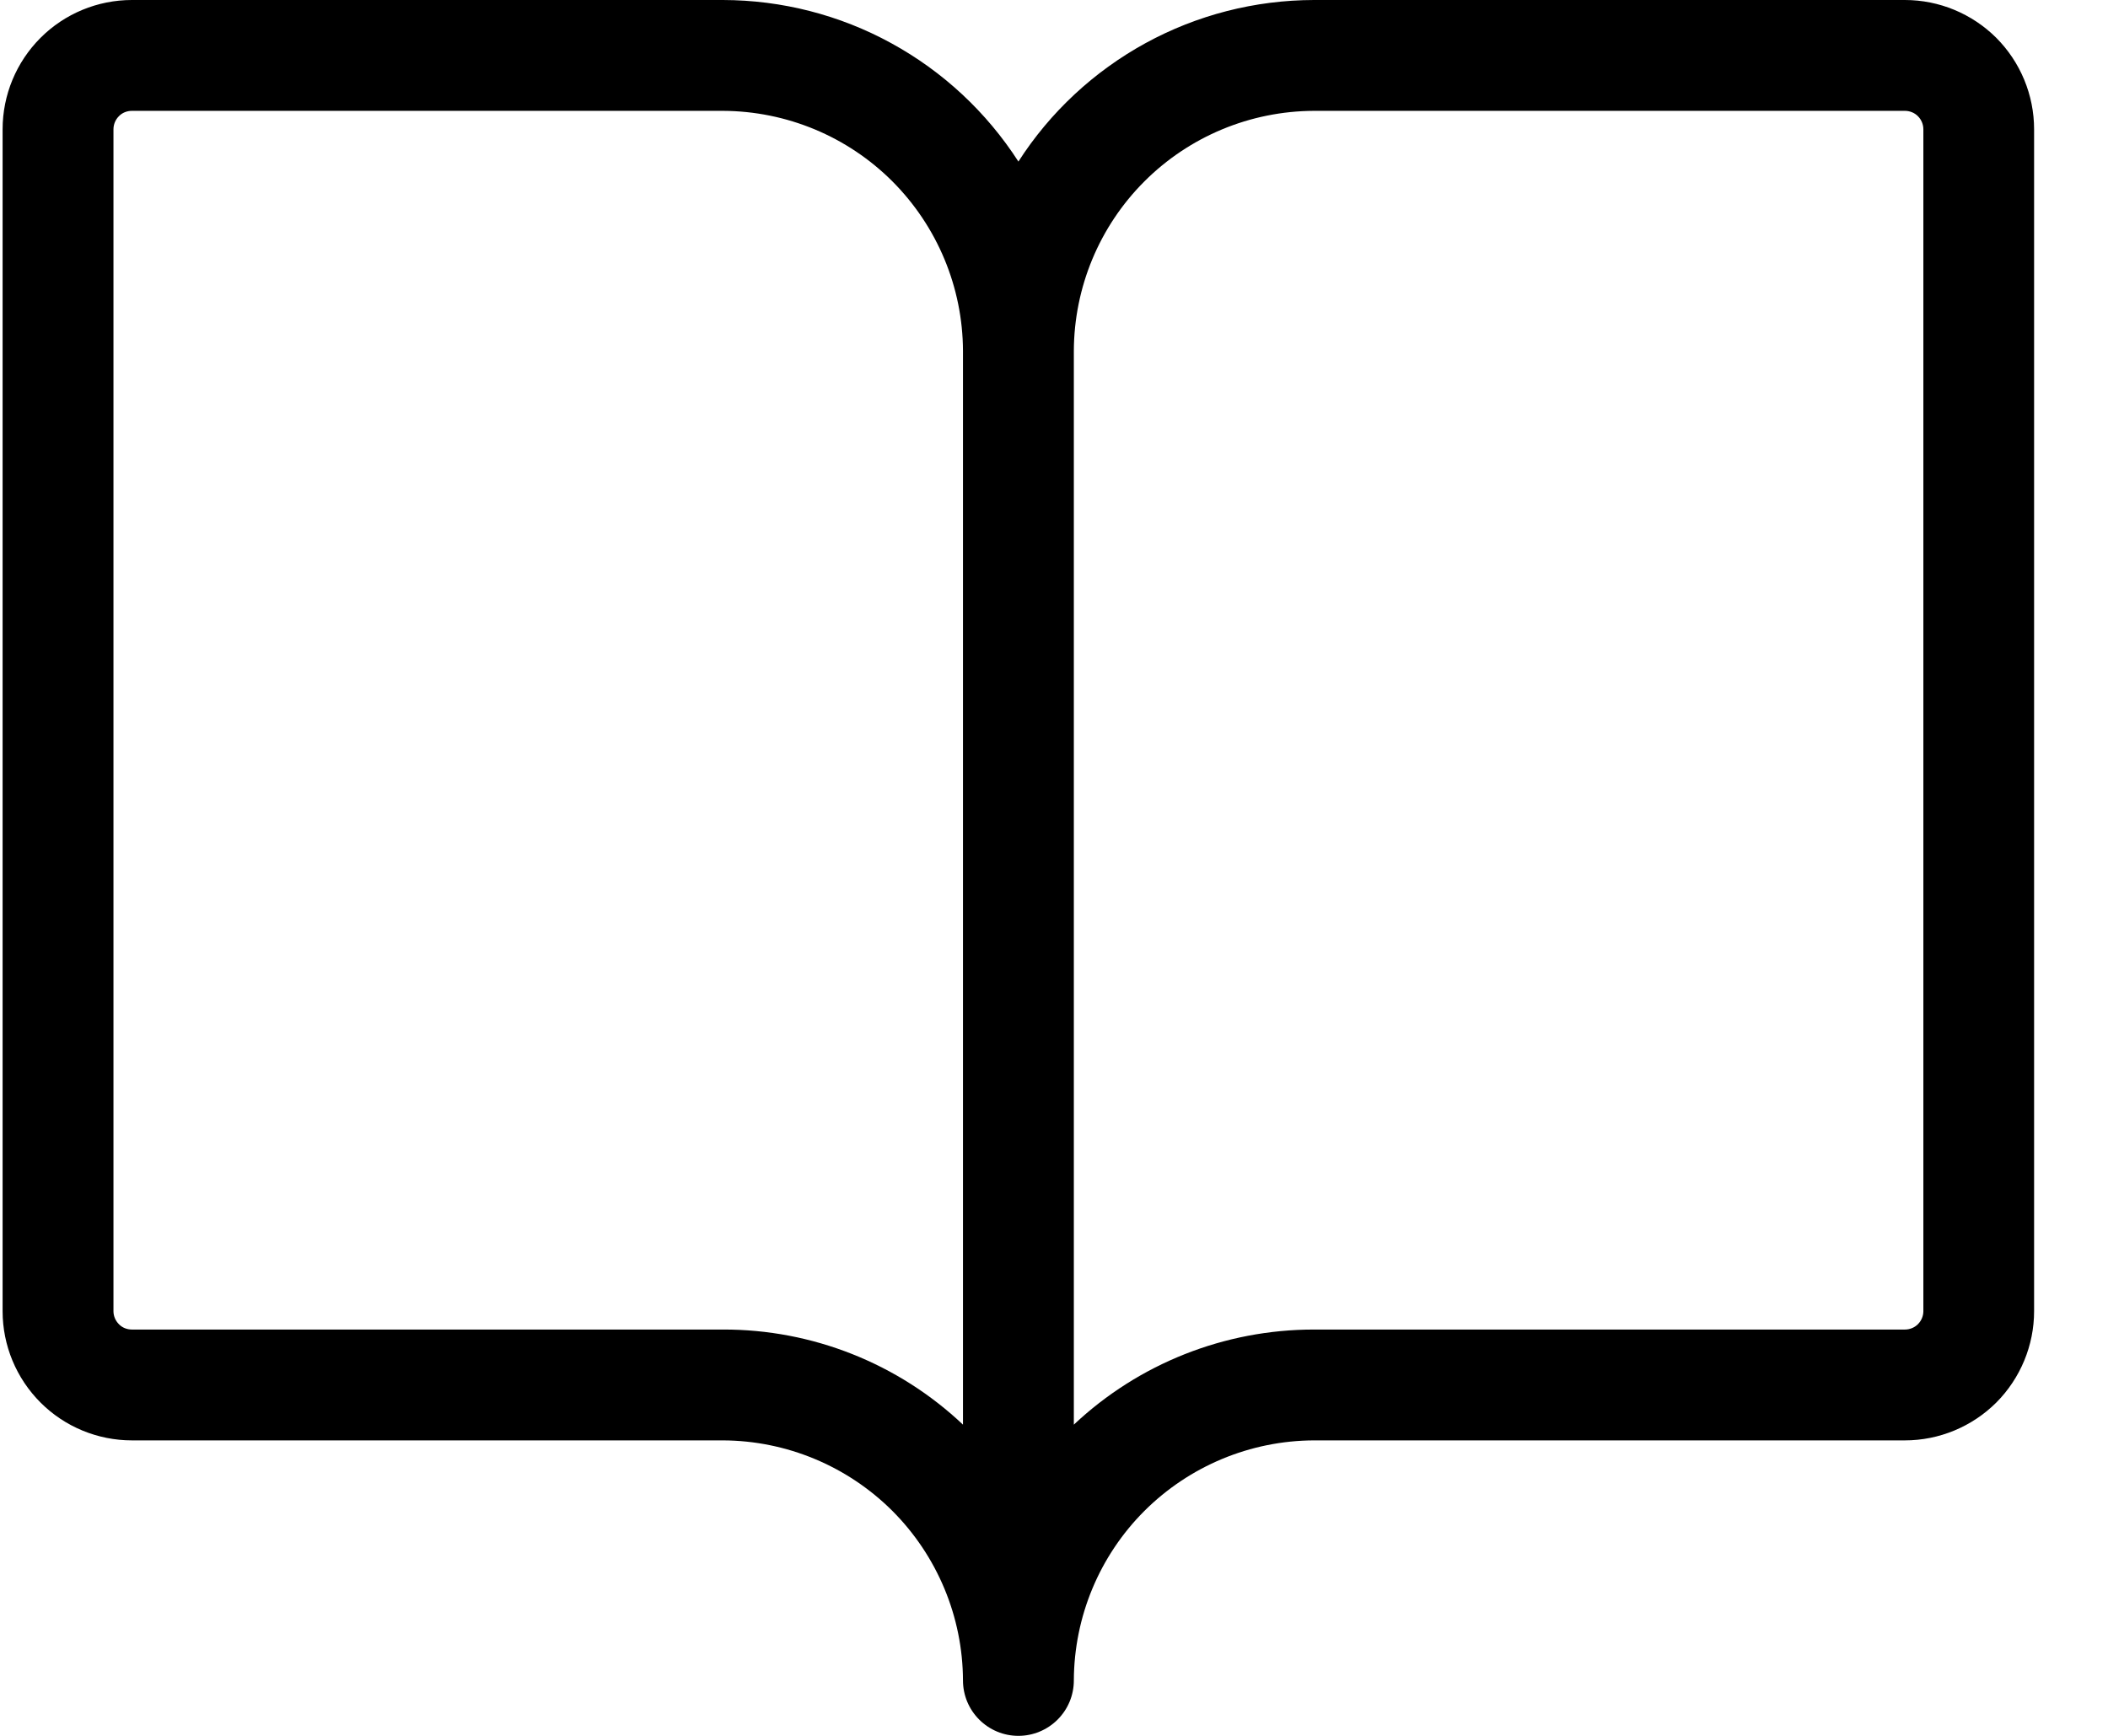 <svg width="17" height="14" viewBox="0 0 17 14" fill="none" xmlns="http://www.w3.org/2000/svg">
<path d="M1.064 0H5.83C6.304 0.001 6.771 0.12 7.187 0.348C7.604 0.576 7.956 0.904 8.213 1.303C8.469 0.904 8.822 0.576 9.238 0.348C9.655 0.12 10.121 0.001 10.596 0H15.362C15.638 0 15.903 0.11 16.099 0.305C16.294 0.501 16.404 0.766 16.404 1.043V10.575C16.404 10.851 16.294 11.116 16.099 11.312C15.903 11.507 15.638 11.617 15.362 11.617H10.596C10.083 11.619 9.592 11.824 9.229 12.186C8.866 12.549 8.662 13.04 8.66 13.553C8.66 13.672 8.613 13.785 8.529 13.869C8.445 13.953 8.331 14 8.213 14C8.094 14 7.981 13.953 7.897 13.869C7.813 13.785 7.766 13.672 7.766 13.553C7.764 13.04 7.559 12.549 7.197 12.186C6.834 11.824 6.343 11.619 5.83 11.617H1.064C0.787 11.617 0.522 11.507 0.327 11.312C0.131 11.116 0.021 10.851 0.021 10.575V1.043C0.021 0.766 0.131 0.501 0.327 0.305C0.522 0.11 0.787 0 1.064 0ZM10.596 10.723H15.362C15.401 10.723 15.439 10.708 15.467 10.68C15.495 10.652 15.511 10.614 15.511 10.575V1.043C15.511 1.003 15.495 0.965 15.467 0.937C15.439 0.909 15.401 0.894 15.362 0.894H10.596C10.083 0.896 9.592 1.1 9.229 1.463C8.866 1.826 8.662 2.317 8.66 2.83V11.49C9.184 10.997 9.876 10.723 10.596 10.723ZM0.915 10.575C0.915 10.614 0.931 10.652 0.959 10.68C0.986 10.708 1.024 10.723 1.064 10.723H5.83C6.55 10.721 7.243 10.996 7.766 11.49V2.83C7.764 2.317 7.559 1.826 7.197 1.463C6.834 1.1 6.343 0.896 5.83 0.894H1.064C1.024 0.894 0.986 0.909 0.959 0.937C0.931 0.965 0.915 1.003 0.915 1.043V10.575Z" fill="black"/>
</svg>
